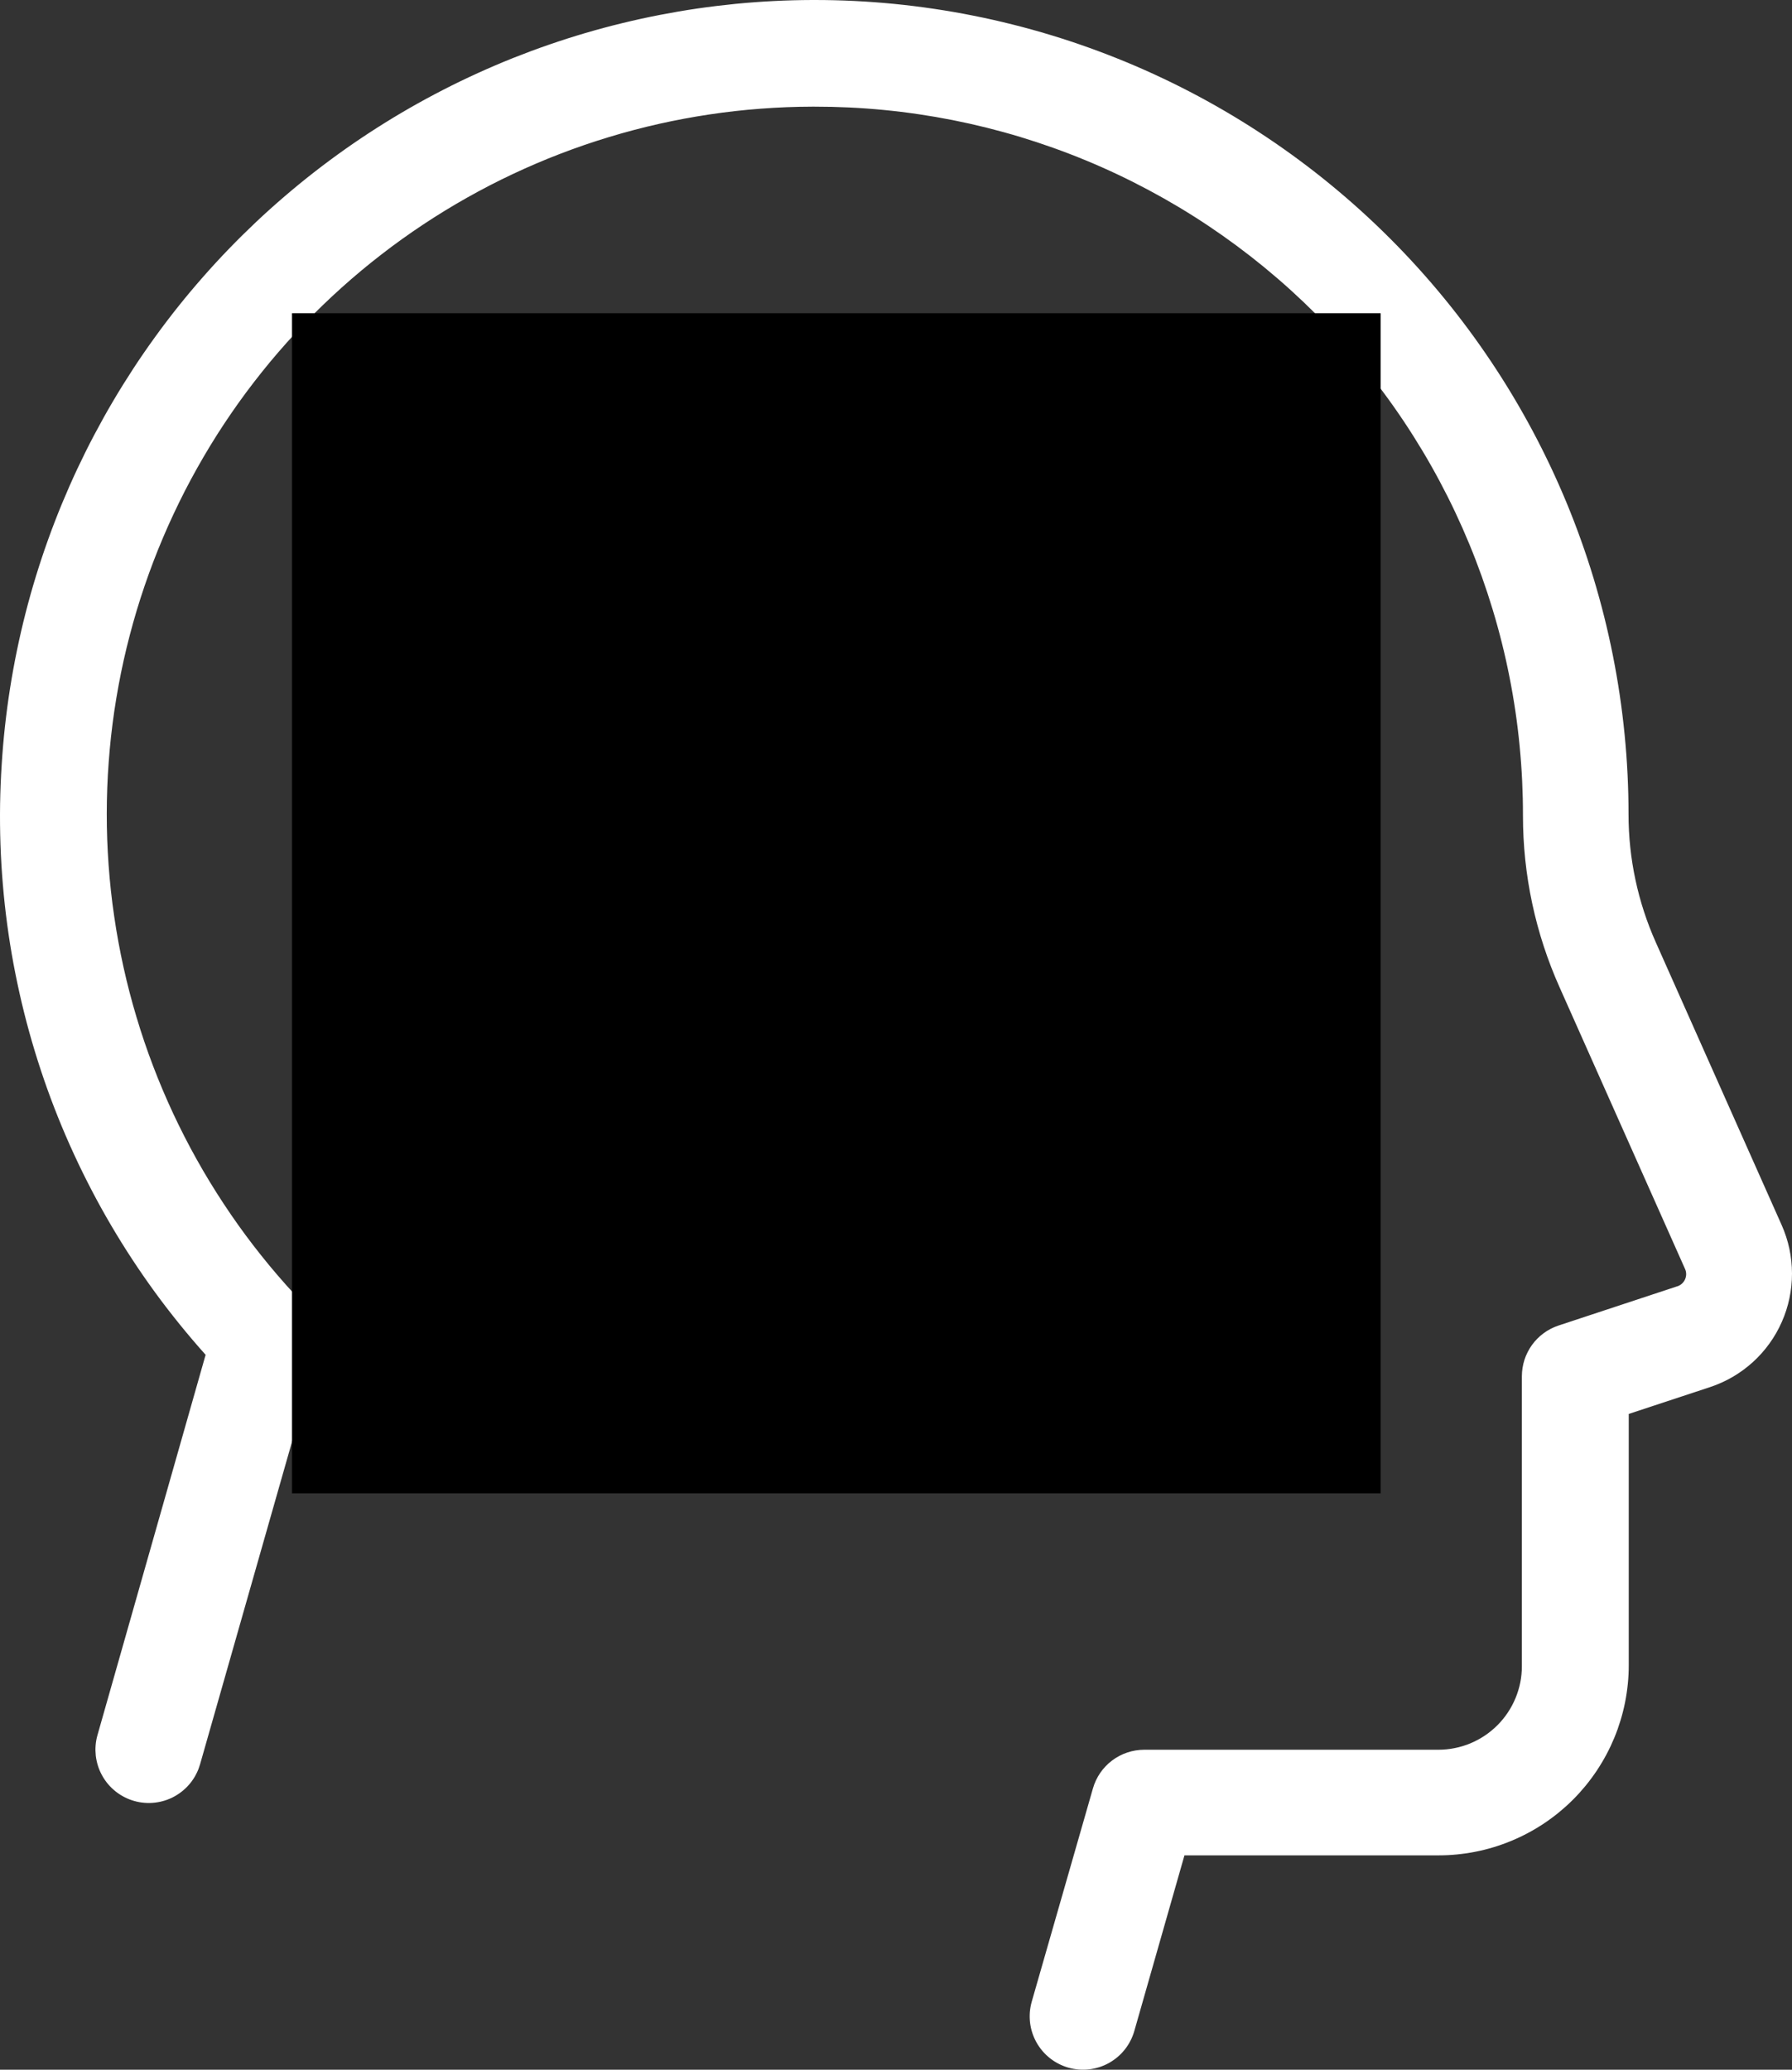 <?xml version="1.0" encoding="utf-8"?>
<svg viewBox="196.007 150.359 80.582 93.043" xmlns="http://www.w3.org/2000/svg">
  <rect x="196.007" y="150.359" width="80.582" height="93.043" fill="#333333" stroke="none"/>
  <defs>
    <clipPath id="clippath0" transform="">
      <path d="M 0 841.89 L 595.276 841.89 L 595.276 0 L 0 0 Z" style="fill: none; clip-rule: nonzero;"/>
    </clipPath>
    <clipPath id="clippath1" transform="" style="clip-path: url(#clippath0);">
      <rect x="279.376" y="536.656" width="48.954" height="53.051" style="clip-rule: nonzero;"/>
    </clipPath>
  </defs>
  <g style="clip-path: url(#clippath0);" transform="matrix(-1, 0, 0, -1, 537.468, 754.146)">
    <g transform="translate(341.384 569.431)">
      <path d="M 0 0 C -0.036 0.573 -0.085 1.146 -0.148 1.717 C -0.211 2.288 -0.287 2.857 -0.377 3.424 C -0.467 3.992 -0.569 4.557 -0.686 5.12 C -0.802 5.683 -0.931 6.242 -1.073 6.798 C -1.216 7.355 -1.371 7.908 -1.54 8.458 C -1.709 9.007 -1.89 9.552 -2.084 10.092 C -2.278 10.633 -2.485 11.169 -2.704 11.7 C -2.924 12.231 -3.155 12.756 -3.399 13.277 C -3.644 13.797 -3.899 14.311 -4.168 14.819 C -4.437 15.327 -4.716 15.829 -5.008 16.323 C -5.3 16.818 -5.604 17.306 -5.918 17.787 C -6.232 18.267 -6.559 18.74 -6.896 19.206 C -7.232 19.671 -7.58 20.128 -7.938 20.577 C -8.297 21.026 -8.666 21.466 -9.046 21.898 C -9.425 22.33 -9.813 22.752 -10.213 23.165 C -10.612 23.579 -11.021 23.982 -11.438 24.376 C -11.856 24.771 -12.284 25.154 -12.72 25.528 C -13.156 25.902 -13.601 26.266 -14.054 26.619 C -14.507 26.972 -14.969 27.314 -15.438 27.646 C -15.907 27.977 -16.384 28.297 -16.868 28.606 C -17.353 28.915 -17.844 29.213 -18.343 29.499 C -18.841 29.784 -19.346 30.059 -19.857 30.32 C -20.368 30.583 -20.886 30.833 -21.408 31.07 C -21.932 31.308 -22.46 31.534 -22.993 31.747 C -23.527 31.959 -24.065 32.16 -24.608 32.347 C -25.151 32.535 -25.698 32.71 -26.25 32.872 C -26.801 33.034 -27.355 33.183 -27.914 33.318 C -28.473 33.454 -29.033 33.577 -29.598 33.686 C -30.161 33.795 -30.728 33.892 -31.296 33.975 C -31.865 34.057 -32.435 34.126 -33.007 34.183 C -33.578 34.239 -34.151 34.281 -34.726 34.31 C -35.299 34.339 -35.873 34.354 -36.447 34.356 L -36.553 34.356 C -37.152 34.356 -37.751 34.342 -38.35 34.312 C -38.947 34.283 -39.545 34.238 -40.141 34.18 C -40.737 34.121 -41.331 34.047 -41.924 33.959 C -42.517 33.871 -43.106 33.769 -43.694 33.651 C -44.282 33.535 -44.866 33.403 -45.447 33.257 C -46.028 33.112 -46.605 32.952 -47.179 32.778 C -47.752 32.604 -48.32 32.416 -48.884 32.214 C -49.448 32.012 -50.007 31.796 -50.561 31.567 C -51.114 31.338 -51.662 31.095 -52.203 30.839 C -52.745 30.583 -53.279 30.313 -53.808 30.031 C -54.336 29.748 -54.857 29.453 -55.371 29.145 C -55.884 28.837 -56.39 28.516 -56.888 28.183 C -57.386 27.851 -57.876 27.505 -58.357 27.148 C -58.838 26.792 -59.311 26.423 -59.773 26.043 C -60.236 25.663 -60.69 25.271 -61.134 24.869 C -61.578 24.467 -62.011 24.054 -62.435 23.63 C -62.858 23.207 -63.271 22.773 -63.673 22.329 C -64.076 21.885 -64.467 21.431 -64.847 20.968 C -65.227 20.505 -65.595 20.033 -65.952 19.552 C -66.309 19.07 -66.653 18.581 -66.986 18.083 C -67.319 17.584 -67.64 17.079 -67.947 16.565 C -68.255 16.051 -68.55 15.53 -68.833 15.001 C -69.115 14.473 -69.384 13.938 -69.641 13.396 C -69.896 12.855 -70.139 12.308 -70.369 11.754 C -70.598 11.201 -70.813 10.642 -71.015 10.078 C -71.217 9.514 -71.405 8.945 -71.579 8.372 C -71.752 7.798 -71.912 7.221 -72.058 6.64 C -72.203 6.059 -72.334 5.475 -72.451 4.887 C -72.568 4.299 -72.67 3.709 -72.758 3.117 C -72.846 2.524 -72.919 1.93 -72.978 1.333 C -73.037 0.738 -73.081 0.14 -73.11 -0.458 C -73.14 -1.057 -73.154 -1.655 -73.154 -2.254 C -73.155 -3.246 -73.258 -4.227 -73.465 -5.196 C -73.672 -6.166 -73.978 -7.104 -74.382 -8.009 L -80.041 -20.718 C -80.193 -21.06 -80.309 -21.415 -80.387 -21.781 C -80.465 -22.148 -80.504 -22.519 -80.505 -22.893 C -80.505 -23.268 -80.467 -23.639 -80.39 -24.005 C -80.313 -24.372 -80.199 -24.727 -80.047 -25.07 C -79.896 -25.413 -79.711 -25.736 -79.492 -26.04 C -79.273 -26.344 -79.025 -26.622 -78.748 -26.875 C -78.47 -27.126 -78.17 -27.347 -77.847 -27.537 C -77.523 -27.726 -77.184 -27.879 -76.828 -27.998 L -73.164 -29.207 L -73.164 -40.496 C -73.164 -40.635 -73.161 -40.775 -73.154 -40.915 C -73.147 -41.055 -73.137 -41.194 -73.123 -41.333 C -73.109 -41.473 -73.092 -41.612 -73.071 -41.75 C -73.051 -41.889 -73.027 -42.026 -73 -42.164 C -72.973 -42.301 -72.942 -42.437 -72.908 -42.573 C -72.874 -42.708 -72.837 -42.843 -72.796 -42.978 C -72.755 -43.111 -72.711 -43.244 -72.665 -43.376 C -72.618 -43.508 -72.567 -43.638 -72.514 -43.768 C -72.46 -43.897 -72.403 -44.024 -72.344 -44.151 C -72.284 -44.278 -72.221 -44.403 -72.155 -44.526 C -72.089 -44.649 -72.021 -44.771 -71.948 -44.891 C -71.876 -45.011 -71.802 -45.129 -71.724 -45.246 C -71.646 -45.362 -71.566 -45.477 -71.482 -45.589 C -71.399 -45.702 -71.313 -45.812 -71.225 -45.92 C -71.136 -46.028 -71.044 -46.134 -70.951 -46.238 C -70.857 -46.342 -70.76 -46.443 -70.662 -46.542 C -70.563 -46.641 -70.461 -46.737 -70.358 -46.832 C -70.254 -46.925 -70.148 -47.017 -70.04 -47.106 C -69.932 -47.195 -69.822 -47.281 -69.709 -47.364 C -69.597 -47.448 -69.483 -47.528 -69.367 -47.606 C -69.25 -47.684 -69.132 -47.759 -69.012 -47.831 C -68.892 -47.903 -68.771 -47.972 -68.647 -48.038 C -68.524 -48.104 -68.399 -48.167 -68.272 -48.227 C -68.146 -48.287 -68.018 -48.344 -67.889 -48.397 C -67.76 -48.451 -67.629 -48.501 -67.498 -48.548 C -67.366 -48.596 -67.233 -48.64 -67.099 -48.681 C -66.965 -48.721 -66.831 -48.759 -66.695 -48.793 C -66.56 -48.827 -66.423 -48.858 -66.286 -48.885 C -66.148 -48.913 -66.011 -48.937 -65.872 -48.958 C -65.734 -48.978 -65.595 -48.995 -65.456 -49.009 C -65.316 -49.023 -65.177 -49.033 -65.038 -49.041 C -64.897 -49.047 -64.758 -49.051 -64.618 -49.051 L -53.185 -49.051 L -50.931 -56.945 C -50.909 -57.021 -50.884 -57.095 -50.855 -57.168 C -50.827 -57.241 -50.794 -57.313 -50.758 -57.382 C -50.723 -57.452 -50.683 -57.521 -50.641 -57.586 C -50.598 -57.652 -50.553 -57.716 -50.504 -57.778 C -50.455 -57.839 -50.403 -57.898 -50.349 -57.955 C -50.294 -58.011 -50.237 -58.065 -50.177 -58.116 C -50.117 -58.167 -50.055 -58.214 -49.99 -58.259 C -49.926 -58.304 -49.859 -58.346 -49.791 -58.384 C -49.722 -58.422 -49.652 -58.457 -49.58 -58.488 C -49.507 -58.519 -49.434 -58.547 -49.359 -58.571 C -49.285 -58.595 -49.209 -58.615 -49.132 -58.632 C -49.055 -58.649 -48.978 -58.662 -48.9 -58.67 C -48.822 -58.68 -48.744 -58.685 -48.665 -58.686 C -48.586 -58.688 -48.508 -58.685 -48.43 -58.679 C -48.352 -58.672 -48.273 -58.662 -48.196 -58.648 C -48.119 -58.634 -48.042 -58.616 -47.967 -58.595 C -47.892 -58.573 -47.817 -58.548 -47.744 -58.519 C -47.671 -58.49 -47.6 -58.458 -47.53 -58.422 C -47.46 -58.386 -47.392 -58.347 -47.326 -58.305 C -47.26 -58.262 -47.196 -58.216 -47.134 -58.168 C -47.073 -58.119 -47.014 -58.067 -46.957 -58.013 C -46.901 -57.958 -46.847 -57.901 -46.796 -57.841 C -46.745 -57.781 -46.698 -57.719 -46.653 -57.654 C -46.608 -57.59 -46.566 -57.523 -46.528 -57.455 C -46.49 -57.386 -46.456 -57.315 -46.424 -57.244 C -46.393 -57.171 -46.365 -57.098 -46.341 -57.023 C -46.317 -56.949 -46.296 -56.873 -46.28 -56.796 C -46.263 -56.719 -46.25 -56.642 -46.241 -56.564 C -46.232 -56.486 -46.227 -56.407 -46.226 -56.329 C -46.225 -56.25 -46.227 -56.172 -46.233 -56.094 C -46.24 -56.015 -46.25 -55.938 -46.264 -55.86 C -46.278 -55.783 -46.296 -55.707 -46.317 -55.631 L -49.07 -46.04 C -49.105 -45.916 -49.151 -45.795 -49.206 -45.678 C -49.261 -45.561 -49.326 -45.45 -49.398 -45.343 C -49.472 -45.237 -49.553 -45.137 -49.643 -45.043 C -49.731 -44.95 -49.828 -44.865 -49.931 -44.787 C -50.034 -44.709 -50.143 -44.64 -50.257 -44.58 C -50.372 -44.52 -50.49 -44.469 -50.612 -44.428 C -50.735 -44.387 -50.859 -44.356 -50.987 -44.335 C -51.115 -44.314 -51.243 -44.304 -51.372 -44.303 L -64.608 -44.303 C -64.731 -44.303 -64.854 -44.297 -64.976 -44.284 C -65.099 -44.272 -65.22 -44.254 -65.34 -44.229 C -65.461 -44.205 -65.58 -44.175 -65.698 -44.139 C -65.815 -44.104 -65.931 -44.062 -66.044 -44.015 C -66.158 -43.967 -66.269 -43.915 -66.377 -43.856 C -66.485 -43.798 -66.59 -43.735 -66.692 -43.667 C -66.795 -43.598 -66.893 -43.524 -66.988 -43.446 C -67.083 -43.368 -67.174 -43.286 -67.261 -43.199 C -67.348 -43.112 -67.43 -43.021 -67.508 -42.925 C -67.586 -42.831 -67.659 -42.732 -67.727 -42.629 C -67.795 -42.527 -67.858 -42.422 -67.916 -42.313 C -67.974 -42.205 -68.026 -42.094 -68.073 -41.98 C -68.12 -41.867 -68.162 -41.751 -68.197 -41.633 C -68.233 -41.516 -68.263 -41.396 -68.287 -41.276 C -68.311 -41.155 -68.329 -41.034 -68.34 -40.912 C -68.353 -40.789 -68.358 -40.667 -68.358 -40.543 L -68.358 -27.509 C -68.359 -27.384 -68.369 -27.259 -68.388 -27.136 C -68.408 -27.013 -68.437 -26.891 -68.475 -26.772 C -68.514 -26.653 -68.561 -26.538 -68.618 -26.427 C -68.674 -26.315 -68.739 -26.209 -68.812 -26.107 C -68.885 -26.006 -68.966 -25.911 -69.054 -25.822 C -69.142 -25.733 -69.236 -25.652 -69.337 -25.578 C -69.438 -25.504 -69.543 -25.438 -69.654 -25.381 C -69.765 -25.323 -69.88 -25.275 -69.999 -25.235 L -75.313 -23.48 C -75.393 -23.46 -75.464 -23.424 -75.529 -23.373 C -75.593 -23.321 -75.645 -23.258 -75.682 -23.185 C -75.72 -23.112 -75.74 -23.034 -75.745 -22.952 C -75.749 -22.869 -75.736 -22.79 -75.706 -22.713 L -70.056 -10.033 C -69.512 -8.817 -69.1 -7.558 -68.822 -6.255 C -68.544 -4.952 -68.406 -3.634 -68.407 -2.302 C -68.408 -1.258 -68.358 -0.217 -68.257 0.822 C -68.157 1.862 -68.005 2.893 -67.802 3.917 C -67.6 4.941 -67.348 5.953 -67.045 6.953 C -66.743 7.952 -66.393 8.934 -65.994 9.899 C -65.595 10.864 -65.15 11.807 -64.658 12.728 C -64.167 13.648 -63.631 14.543 -63.051 15.412 C -62.472 16.28 -61.851 17.117 -61.188 17.924 C -60.526 18.731 -59.826 19.504 -59.088 20.243 C -58.35 20.981 -57.577 21.681 -56.77 22.343 C -55.963 23.005 -55.125 23.626 -54.257 24.206 C -53.389 24.786 -52.494 25.321 -51.573 25.812 C -50.652 26.304 -49.709 26.75 -48.745 27.148 C -47.78 27.547 -46.797 27.897 -45.798 28.2 C -44.799 28.502 -43.787 28.754 -42.763 28.957 C -41.739 29.159 -40.707 29.311 -39.668 29.412 C -38.629 29.513 -37.588 29.562 -36.544 29.561 L -36.447 29.561 C -36.062 29.56 -35.675 29.552 -35.288 29.537 C -34.902 29.521 -34.517 29.5 -34.131 29.47 C -33.746 29.441 -33.361 29.405 -32.977 29.362 C -32.593 29.319 -32.21 29.269 -31.827 29.211 C -31.445 29.154 -31.063 29.09 -30.684 29.019 C -30.304 28.948 -29.926 28.87 -29.549 28.786 C -29.171 28.701 -28.796 28.609 -28.422 28.51 C -28.049 28.412 -27.677 28.307 -27.307 28.194 C -26.937 28.083 -26.569 27.963 -26.203 27.838 C -25.838 27.712 -25.475 27.581 -25.114 27.442 C -24.753 27.303 -24.395 27.158 -24.039 27.006 C -23.684 26.854 -23.331 26.696 -22.981 26.531 C -22.632 26.367 -22.285 26.196 -21.942 26.019 C -21.599 25.841 -21.259 25.658 -20.922 25.468 C -20.585 25.278 -20.252 25.083 -19.922 24.881 C -19.593 24.679 -19.267 24.471 -18.944 24.257 C -18.622 24.044 -18.305 23.824 -17.99 23.599 C -17.676 23.374 -17.366 23.143 -17.061 22.906 C -16.755 22.669 -16.454 22.428 -16.157 22.18 C -15.86 21.932 -15.568 21.679 -15.28 21.421 C -14.993 21.163 -14.71 20.899 -14.432 20.631 C -14.154 20.362 -13.881 20.089 -13.613 19.811 C -13.345 19.532 -13.082 19.249 -12.824 18.96 C -12.566 18.672 -12.314 18.38 -12.067 18.083 C -11.82 17.785 -11.579 17.483 -11.343 17.178 C -11.106 16.872 -10.876 16.561 -10.651 16.247 C -10.427 15.932 -10.208 15.614 -9.995 15.292 C -9.781 14.969 -9.574 14.643 -9.373 14.313 C -9.172 13.982 -8.977 13.649 -8.788 13.312 C -8.599 12.975 -8.416 12.634 -8.239 12.291 C -8.063 11.947 -7.893 11.6 -7.729 11.25 C -7.564 10.9 -7.407 10.547 -7.256 10.191 C -7.104 9.835 -6.96 9.477 -6.822 9.116 C -6.684 8.755 -6.553 8.392 -6.428 8.026 C -6.303 7.66 -6.185 7.292 -6.073 6.922 C -5.962 6.552 -5.857 6.18 -5.76 5.806 C -5.662 5.432 -5.57 5.056 -5.486 4.679 C -5.402 4.302 -5.325 3.923 -5.255 3.543 C -5.185 3.163 -5.121 2.782 -5.064 2.399 C -5.009 2.017 -4.959 1.634 -4.916 1.25 C -4.874 0.865 -4.839 0.48 -4.811 0.095 C -4.781 -0.291 -4.761 -0.676 -4.746 -1.062 C -4.731 -1.449 -4.725 -1.835 -4.724 -2.222 C -4.724 -2.608 -4.73 -2.995 -4.744 -3.381 C -4.758 -3.767 -4.779 -4.153 -4.807 -4.539 C -4.835 -4.924 -4.869 -5.309 -4.911 -5.693 C -4.953 -6.078 -5.002 -6.461 -5.059 -6.843 C -5.114 -7.226 -5.177 -7.607 -5.247 -7.987 C -5.316 -8.367 -5.394 -8.746 -5.477 -9.124 C -5.561 -9.501 -5.65 -9.876 -5.748 -10.25 C -5.846 -10.625 -5.949 -10.997 -6.061 -11.367 C -6.171 -11.737 -6.289 -12.105 -6.413 -12.472 C -6.537 -12.837 -6.668 -13.201 -6.806 -13.563 C -6.943 -13.924 -7.088 -14.282 -7.238 -14.638 C -7.389 -14.994 -7.546 -15.347 -7.709 -15.698 C -7.873 -16.048 -8.043 -16.395 -8.219 -16.739 C -8.395 -17.083 -8.577 -17.424 -8.766 -17.761 C -8.954 -18.099 -9.149 -18.433 -9.35 -18.763 C -9.551 -19.093 -9.757 -19.419 -9.97 -19.742 C -10.183 -20.065 -10.401 -20.384 -10.625 -20.699 C -10.85 -21.014 -11.079 -21.324 -11.314 -21.63 C -11.551 -21.937 -11.792 -22.239 -12.038 -22.537 C -12.285 -22.834 -12.537 -23.127 -12.794 -23.416 C -13.052 -23.704 -13.313 -23.988 -13.581 -24.267 C -13.727 -24.418 -13.85 -24.585 -13.951 -24.77 C -14.053 -24.953 -14.129 -25.147 -14.179 -25.351 C -14.229 -25.554 -14.253 -25.761 -14.249 -25.971 C -14.245 -26.18 -14.215 -26.386 -14.157 -26.588 L -8.92 -44.956 C -8.898 -45.031 -8.873 -45.105 -8.845 -45.179 C -8.815 -45.251 -8.783 -45.323 -8.747 -45.393 C -8.712 -45.463 -8.673 -45.531 -8.63 -45.597 C -8.587 -45.663 -8.542 -45.727 -8.493 -45.789 C -8.444 -45.85 -8.393 -45.909 -8.338 -45.965 C -8.283 -46.022 -8.226 -46.076 -8.166 -46.126 C -8.106 -46.177 -8.044 -46.225 -7.979 -46.27 C -7.915 -46.314 -7.849 -46.356 -7.779 -46.395 C -7.711 -46.433 -7.641 -46.467 -7.568 -46.499 C -7.497 -46.53 -7.423 -46.558 -7.349 -46.582 C -7.273 -46.605 -7.198 -46.626 -7.121 -46.643 C -7.044 -46.659 -6.967 -46.672 -6.889 -46.681 C -6.811 -46.69 -6.732 -46.695 -6.654 -46.697 C -6.575 -46.698 -6.497 -46.696 -6.419 -46.689 C -6.341 -46.683 -6.263 -46.673 -6.186 -46.659 C -6.108 -46.645 -6.031 -46.627 -5.956 -46.605 C -5.881 -46.584 -5.807 -46.559 -5.733 -46.53 C -5.66 -46.501 -5.589 -46.469 -5.519 -46.433 C -5.449 -46.397 -5.381 -46.358 -5.314 -46.315 C -5.249 -46.273 -5.185 -46.227 -5.123 -46.178 C -5.062 -46.129 -5.003 -46.078 -4.946 -46.023 C -4.89 -45.969 -4.836 -45.912 -4.785 -45.852 C -4.734 -45.792 -4.687 -45.729 -4.642 -45.665 C -4.597 -45.601 -4.556 -45.534 -4.518 -45.465 C -4.479 -45.396 -4.444 -45.326 -4.413 -45.254 C -4.382 -45.182 -4.354 -45.109 -4.33 -45.034 C -4.306 -44.959 -4.286 -44.883 -4.27 -44.807 C -4.253 -44.73 -4.239 -44.652 -4.23 -44.574 C -4.222 -44.496 -4.217 -44.418 -4.215 -44.339 C -4.214 -44.261 -4.216 -44.183 -4.223 -44.104 C -4.229 -44.026 -4.239 -43.948 -4.253 -43.871 C -4.268 -43.793 -4.285 -43.717 -4.307 -43.642 L -9.169 -26.549 C -8.769 -26.102 -8.379 -25.645 -8.001 -25.177 C -7.622 -24.71 -7.256 -24.234 -6.901 -23.749 C -6.547 -23.263 -6.205 -22.77 -5.875 -22.267 C -5.545 -21.765 -5.228 -21.254 -4.923 -20.736 C -4.618 -20.218 -4.327 -19.693 -4.049 -19.16 C -3.771 -18.627 -3.505 -18.088 -3.254 -17.542 C -3.002 -16.997 -2.764 -16.445 -2.54 -15.888 C -2.315 -15.33 -2.105 -14.767 -1.909 -14.199 C -1.713 -13.631 -1.531 -13.058 -1.363 -12.481 C -1.195 -11.904 -1.042 -11.323 -0.903 -10.738 C -0.765 -10.153 -0.641 -9.565 -0.53 -8.975 C -0.421 -8.384 -0.326 -7.791 -0.246 -7.195 C -0.166 -6.599 -0.101 -6.002 -0.051 -5.403 C 0 -4.804 0.035 -4.204 0.056 -3.604 C 0.076 -3.003 0.082 -2.402 0.073 -1.801 C 0.063 -1.2 0.039 -0.6 0 0" style="fill-opacity: 1; fill: rgb(255, 255, 255);"/>
    </g>
  </g>
  <g style="clip-path: url(#clippath1);" transform="matrix(-1, 0, 0, -1, 537.468, 754.146)">
    <g transform="translate(303.853 554.966)">
      <path d="M 0 0 C 0.078 0 0.156 0.004 0.234 0.012 C 0.312 0.02 0.391 0.031 0.468 0.046 C 0.545 0.062 0.621 0.081 0.696 0.104 C 0.771 0.126 0.845 0.153 0.917 0.183 C 0.99 0.213 1.061 0.246 1.13 0.283 C 1.199 0.32 1.267 0.361 1.332 0.404 C 1.397 0.448 1.46 0.495 1.521 0.544 C 1.582 0.594 1.64 0.647 1.695 0.703 C 1.751 0.758 1.804 0.816 1.854 0.877 C 1.903 0.937 1.95 1 1.993 1.066 C 2.037 1.131 2.077 1.198 2.114 1.268 C 2.151 1.337 2.186 1.408 2.215 1.48 C 2.245 1.553 2.271 1.627 2.294 1.702 C 2.317 1.777 2.336 1.853 2.352 1.93 C 2.367 2.007 2.379 2.085 2.386 2.163 C 2.394 2.241 2.397 2.319 2.397 2.398 L 2.397 18.953 C 2.626 19.024 2.851 19.105 3.071 19.196 C 3.293 19.287 3.51 19.388 3.722 19.498 C 3.934 19.608 4.141 19.727 4.342 19.856 C 4.544 19.984 4.739 20.122 4.929 20.268 C 5.118 20.414 5.301 20.567 5.476 20.729 C 5.651 20.892 5.82 21.062 5.98 21.238 C 6.142 21.416 6.294 21.6 6.437 21.79 C 6.582 21.98 6.718 22.177 6.845 22.38 C 6.972 22.583 7.089 22.791 7.197 23.003 C 7.306 23.217 7.404 23.434 7.493 23.656 C 7.583 23.878 7.662 24.103 7.73 24.332 C 7.8 24.561 7.858 24.792 7.907 25.026 C 7.955 25.261 7.993 25.497 8.021 25.734 C 8.049 25.971 8.065 26.209 8.072 26.449 C 8.078 26.687 8.074 26.926 8.06 27.165 C 8.045 27.403 8.02 27.641 7.983 27.877 C 7.947 28.114 7.901 28.348 7.845 28.58 C 7.788 28.812 7.721 29.042 7.644 29.268 C 7.566 29.495 7.479 29.717 7.383 29.936 C 7.286 30.154 7.18 30.368 7.063 30.577 C 6.948 30.786 6.823 30.99 6.689 31.188 C 6.555 31.386 6.413 31.578 6.262 31.763 C 6.11 31.949 5.952 32.127 5.785 32.298 C 5.618 32.47 5.444 32.633 5.263 32.789 C 5.082 32.945 4.894 33.092 4.699 33.231 C 4.505 33.371 4.305 33.501 4.099 33.623 C 3.893 33.744 3.682 33.856 3.466 33.958 C 3.25 34.061 3.03 34.154 2.806 34.237 C 2.582 34.32 2.354 34.393 2.124 34.456 C 1.894 34.519 1.66 34.572 1.425 34.614 C 1.189 34.656 0.953 34.688 0.715 34.709 C 0.477 34.73 0.238 34.741 -0.001 34.741 C -0.24 34.741 -0.479 34.73 -0.717 34.708 C -0.955 34.688 -1.191 34.656 -1.427 34.613 C -1.662 34.571 -1.896 34.519 -2.126 34.456 C -2.356 34.393 -2.584 34.32 -2.808 34.236 C -3.032 34.153 -3.252 34.061 -3.468 33.958 C -3.684 33.855 -3.895 33.743 -4.101 33.622 C -4.307 33.5 -4.507 33.37 -4.701 33.231 C -4.896 33.092 -5.083 32.944 -5.265 32.788 C -5.446 32.632 -5.62 32.469 -5.787 32.297 C -5.953 32.126 -6.112 31.948 -6.263 31.762 C -6.414 31.577 -6.556 31.385 -6.69 31.187 C -6.824 30.989 -6.949 30.786 -7.065 30.577 C -7.181 30.367 -7.287 30.153 -7.384 29.935 C -7.48 29.716 -7.567 29.494 -7.645 29.268 C -7.721 29.041 -7.788 28.812 -7.845 28.58 C -7.902 28.348 -7.948 28.113 -7.984 27.877 C -8.02 27.641 -8.045 27.403 -8.06 27.165 C -8.075 26.926 -8.079 26.687 -8.072 26.448 C -8.066 26.209 -8.049 25.971 -8.021 25.733 C -7.994 25.496 -7.956 25.26 -7.907 25.026 C -7.859 24.792 -7.8 24.561 -7.731 24.332 C -7.662 24.103 -7.583 23.877 -7.494 23.656 C -7.405 23.434 -7.306 23.216 -7.198 23.003 C -7.089 22.79 -6.972 22.583 -6.845 22.38 C -6.718 22.177 -6.583 21.98 -6.438 21.79 C -6.294 21.599 -6.142 21.416 -5.981 21.238 C -5.82 21.062 -5.652 20.892 -5.477 20.729 C -5.301 20.567 -5.118 20.414 -4.929 20.268 C -4.739 20.122 -4.544 19.984 -4.343 19.856 C -4.141 19.727 -3.934 19.608 -3.722 19.498 C -3.51 19.388 -3.293 19.287 -3.072 19.196 C -2.851 19.105 -2.626 19.024 -2.398 18.953 L -2.398 2.398 C -2.398 2.319 -2.395 2.241 -2.387 2.163 C -2.379 2.085 -2.367 2.007 -2.352 1.93 C -2.337 1.853 -2.317 1.777 -2.295 1.702 C -2.272 1.627 -2.246 1.553 -2.216 1.48 C -2.186 1.408 -2.152 1.337 -2.115 1.268 C -2.078 1.198 -2.038 1.131 -1.994 1.066 C -1.95 1 -1.903 0.937 -1.854 0.877 C -1.804 0.816 -1.751 0.758 -1.695 0.703 C -1.641 0.647 -1.582 0.594 -1.521 0.544 C -1.461 0.495 -1.397 0.448 -1.332 0.404 C -1.268 0.361 -1.2 0.32 -1.131 0.283 C -1.062 0.246 -0.99 0.213 -0.918 0.183 C -0.846 0.153 -0.771 0.126 -0.696 0.104 C -0.621 0.081 -0.545 0.062 -0.468 0.046 C -0.391 0.031 -0.313 0.02 -0.235 0.012 C -0.157 0.004 -0.079 0 0 0 M -2.321 28.976 C -2.169 29.129 -2.004 29.265 -1.824 29.385 C -1.646 29.505 -1.456 29.606 -1.257 29.688 C -1.058 29.771 -0.853 29.833 -0.641 29.874 C -0.43 29.916 -0.216 29.936 0 29.936 C 0.107 29.935 0.215 29.93 0.321 29.919 C 0.429 29.909 0.534 29.893 0.64 29.872 C 0.745 29.852 0.85 29.825 0.952 29.794 C 1.055 29.763 1.156 29.727 1.255 29.686 C 1.354 29.645 1.451 29.599 1.546 29.548 C 1.641 29.498 1.732 29.442 1.822 29.382 C 1.911 29.323 1.998 29.259 2.081 29.191 C 2.164 29.123 2.243 29.05 2.319 28.975 C 2.396 28.898 2.468 28.819 2.535 28.736 C 2.604 28.653 2.668 28.567 2.728 28.478 C 2.787 28.388 2.842 28.296 2.893 28.201 C 2.943 28.106 2.989 28.01 3.03 27.91 C 3.071 27.811 3.107 27.71 3.139 27.607 C 3.17 27.504 3.196 27.4 3.217 27.295 C 3.238 27.189 3.254 27.083 3.265 26.977 C 3.274 26.87 3.28 26.762 3.28 26.655 C 3.28 26.547 3.274 26.44 3.265 26.333 C 3.254 26.227 3.238 26.121 3.217 26.015 C 3.196 25.91 3.17 25.806 3.139 25.703 C 3.107 25.6 3.071 25.499 3.03 25.4 C 2.989 25.3 2.943 25.204 2.893 25.109 C 2.842 25.014 2.787 24.922 2.728 24.833 C 2.668 24.743 2.604 24.657 2.535 24.574 C 2.468 24.491 2.396 24.412 2.319 24.335 C 2.243 24.26 2.164 24.187 2.081 24.119 C 1.998 24.051 1.911 23.987 1.822 23.928 C 1.732 23.868 1.641 23.812 1.546 23.762 C 1.451 23.711 1.354 23.666 1.255 23.625 C 1.156 23.583 1.055 23.547 0.952 23.516 C 0.85 23.485 0.745 23.458 0.64 23.438 C 0.534 23.417 0.429 23.401 0.321 23.391 C 0.215 23.38 0.107 23.375 0 23.375 C -0.161 23.375 -0.321 23.387 -0.48 23.411 C -0.64 23.435 -0.796 23.47 -0.95 23.517 C -1.104 23.564 -1.254 23.622 -1.399 23.691 C -1.545 23.76 -1.685 23.839 -1.818 23.929 C -1.952 24.018 -2.078 24.117 -2.197 24.225 C -2.316 24.333 -2.428 24.449 -2.529 24.574 C -2.632 24.698 -2.724 24.83 -2.807 24.967 C -2.89 25.105 -2.962 25.249 -3.023 25.397 C -3.085 25.546 -3.136 25.698 -3.175 25.854 C -3.214 26.011 -3.242 26.168 -3.258 26.329 C -3.274 26.489 -3.278 26.649 -3.271 26.81 C -3.263 26.971 -3.243 27.13 -3.213 27.288 C -3.182 27.446 -3.139 27.601 -3.085 27.752 C -3.031 27.904 -2.967 28.051 -2.891 28.193 C -2.815 28.335 -2.73 28.471 -2.635 28.601 C -2.539 28.73 -2.435 28.853 -2.321 28.967 Z M -5.688 -18.31 C -5.609 -18.31 -5.531 -18.306 -5.453 -18.298 C -5.375 -18.291 -5.297 -18.279 -5.22 -18.264 C -5.144 -18.249 -5.067 -18.229 -4.992 -18.207 C -4.917 -18.184 -4.843 -18.158 -4.771 -18.127 C -4.698 -18.098 -4.627 -18.064 -4.558 -18.027 C -4.488 -17.99 -4.421 -17.95 -4.355 -17.906 C -4.29 -17.862 -4.228 -17.815 -4.167 -17.766 C -4.106 -17.716 -4.048 -17.663 -3.992 -17.608 C -3.937 -17.552 -3.884 -17.494 -3.834 -17.434 C -3.784 -17.373 -3.738 -17.31 -3.694 -17.244 C -3.65 -17.179 -3.61 -17.112 -3.573 -17.042 C -3.536 -16.973 -3.503 -16.902 -3.473 -16.83 C -3.442 -16.757 -3.416 -16.684 -3.394 -16.608 C -3.37 -16.533 -3.352 -16.457 -3.336 -16.38 C -3.321 -16.303 -3.31 -16.226 -3.302 -16.147 C -3.294 -16.069 -3.29 -15.991 -3.29 -15.912 L -3.29 -5.371 C -3.288 -5.157 -3.314 -4.946 -3.369 -4.739 C -3.423 -4.532 -3.504 -4.335 -3.611 -4.15 C -3.719 -3.964 -3.848 -3.796 -4 -3.645 C -4.152 -3.495 -4.321 -3.366 -4.508 -3.261 L -14.004 2.091 L -14.004 5.535 C -13.775 5.605 -13.551 5.687 -13.33 5.777 C -13.109 5.868 -12.892 5.969 -12.68 6.079 C -12.468 6.189 -12.261 6.309 -12.06 6.437 C -11.858 6.566 -11.663 6.703 -11.473 6.849 C -11.284 6.995 -11.101 7.149 -10.925 7.311 C -10.75 7.473 -10.582 7.643 -10.421 7.82 C -10.26 7.997 -10.108 8.181 -9.963 8.372 C -9.819 8.562 -9.684 8.759 -9.557 8.961 C -9.43 9.164 -9.313 9.372 -9.204 9.585 C -9.096 9.798 -8.997 10.016 -8.908 10.237 C -8.819 10.459 -8.74 10.685 -8.671 10.914 C -8.602 11.143 -8.543 11.374 -8.495 11.608 C -8.446 11.842 -8.408 12.078 -8.38 12.315 C -8.353 12.553 -8.336 12.791 -8.33 13.03 C -8.323 13.269 -8.327 13.508 -8.342 13.746 C -8.357 13.985 -8.382 14.223 -8.418 14.459 C -8.454 14.695 -8.5 14.93 -8.557 15.162 C -8.614 15.394 -8.681 15.624 -8.758 15.85 C -8.835 16.076 -8.922 16.298 -9.019 16.517 C -9.116 16.736 -9.222 16.95 -9.338 17.159 C -9.454 17.368 -9.579 17.571 -9.712 17.77 C -9.846 17.968 -9.989 18.159 -10.14 18.345 C -10.291 18.53 -10.45 18.708 -10.616 18.88 C -10.783 19.051 -10.957 19.215 -11.139 19.371 C -11.32 19.526 -11.508 19.674 -11.702 19.813 C -11.896 19.952 -12.097 20.083 -12.303 20.204 C -12.509 20.325 -12.72 20.437 -12.936 20.54 C -13.151 20.643 -13.372 20.735 -13.596 20.818 C -13.82 20.902 -14.047 20.975 -14.278 21.038 C -14.508 21.101 -14.741 21.153 -14.977 21.195 C -15.212 21.237 -15.449 21.269 -15.687 21.291 C -15.925 21.312 -16.164 21.322 -16.403 21.322 C -16.642 21.322 -16.88 21.312 -17.118 21.29 C -17.356 21.269 -17.593 21.237 -17.829 21.195 C -18.064 21.153 -18.297 21.1 -18.527 21.037 C -18.758 20.974 -18.985 20.901 -19.209 20.818 C -19.434 20.735 -19.654 20.642 -19.87 20.539 C -20.085 20.437 -20.296 20.325 -20.502 20.203 C -20.708 20.082 -20.908 19.952 -21.103 19.812 C -21.297 19.673 -21.485 19.525 -21.666 19.37 C -21.847 19.214 -22.021 19.05 -22.188 18.879 C -22.355 18.708 -22.514 18.529 -22.665 18.344 C -22.815 18.159 -22.958 17.967 -23.092 17.769 C -23.226 17.571 -23.351 17.367 -23.466 17.158 C -23.582 16.949 -23.688 16.735 -23.785 16.516 C -23.882 16.298 -23.969 16.075 -24.046 15.849 C -24.123 15.623 -24.19 15.394 -24.247 15.161 C -24.303 14.929 -24.35 14.695 -24.385 14.458 C -24.421 14.222 -24.447 13.984 -24.461 13.746 C -24.476 13.507 -24.48 13.269 -24.474 13.029 C -24.468 12.791 -24.451 12.552 -24.423 12.315 C -24.396 12.078 -24.357 11.842 -24.309 11.607 C -24.26 11.374 -24.202 11.142 -24.133 10.913 C -24.063 10.684 -23.984 10.459 -23.896 10.237 C -23.806 10.015 -23.708 9.798 -23.599 9.584 C -23.491 9.372 -23.373 9.164 -23.247 8.961 C -23.12 8.758 -22.984 8.562 -22.84 8.371 C -22.695 8.181 -22.543 7.997 -22.382 7.82 C -22.222 7.643 -22.054 7.473 -21.878 7.311 C -21.702 7.149 -21.52 6.995 -21.331 6.849 C -21.141 6.703 -20.945 6.566 -20.744 6.437 C -20.542 6.309 -20.335 6.189 -20.124 6.079 C -19.911 5.969 -19.695 5.868 -19.474 5.777 C -19.252 5.687 -19.028 5.605 -18.8 5.535 L -18.8 0.739 C -18.8 0.526 -18.772 0.317 -18.717 0.112 C -18.662 -0.093 -18.581 -0.288 -18.474 -0.472 C -18.367 -0.655 -18.237 -0.822 -18.086 -0.971 C -17.935 -1.121 -17.767 -1.248 -17.582 -1.352 L -8.086 -6.704 L -8.086 -15.922 C -8.085 -16 -8.082 -16.078 -8.073 -16.156 C -8.065 -16.234 -8.054 -16.312 -8.038 -16.388 C -8.022 -16.465 -8.003 -16.541 -7.98 -16.616 C -7.958 -16.69 -7.931 -16.764 -7.9 -16.836 C -7.871 -16.909 -7.837 -16.979 -7.8 -17.048 C -7.763 -17.117 -7.722 -17.184 -7.678 -17.25 C -7.635 -17.314 -7.588 -17.377 -7.538 -17.437 C -7.488 -17.498 -7.436 -17.556 -7.38 -17.611 C -7.325 -17.667 -7.267 -17.719 -7.206 -17.769 C -7.146 -17.818 -7.083 -17.864 -7.017 -17.908 C -6.952 -17.951 -6.885 -17.992 -6.816 -18.028 C -6.747 -18.065 -6.676 -18.099 -6.604 -18.128 C -6.531 -18.158 -6.458 -18.185 -6.382 -18.208 C -6.308 -18.23 -6.231 -18.249 -6.155 -18.264 C -6.078 -18.279 -6 -18.291 -5.922 -18.298 C -5.844 -18.306 -5.766 -18.31 -5.688 -18.31 M -18.732 15.567 C -18.58 15.72 -18.415 15.856 -18.235 15.976 C -18.056 16.096 -17.867 16.197 -17.668 16.279 C -17.469 16.361 -17.263 16.423 -17.052 16.465 C -16.84 16.507 -16.627 16.527 -16.411 16.526 C -16.304 16.526 -16.197 16.521 -16.09 16.511 C -15.983 16.5 -15.877 16.484 -15.771 16.463 C -15.666 16.442 -15.562 16.417 -15.459 16.385 C -15.356 16.354 -15.255 16.318 -15.156 16.277 C -15.057 16.235 -14.96 16.189 -14.865 16.139 C -14.77 16.088 -14.678 16.033 -14.589 15.974 C -14.5 15.914 -14.414 15.85 -14.33 15.782 C -14.247 15.714 -14.168 15.642 -14.092 15.565 C -14.016 15.49 -13.944 15.41 -13.875 15.327 C -13.808 15.244 -13.744 15.158 -13.684 15.068 C -13.624 14.979 -13.569 14.887 -13.519 14.792 C -13.468 14.698 -13.422 14.601 -13.381 14.501 C -13.34 14.402 -13.303 14.301 -13.272 14.198 C -13.241 14.096 -13.215 13.991 -13.194 13.886 C -13.173 13.781 -13.157 13.674 -13.147 13.567 C -13.136 13.46 -13.131 13.354 -13.131 13.246 C -13.131 13.139 -13.136 13.031 -13.147 12.924 C -13.157 12.817 -13.173 12.711 -13.194 12.606 C -13.215 12.501 -13.241 12.396 -13.272 12.294 C -13.303 12.191 -13.34 12.09 -13.381 11.991 C -13.422 11.892 -13.468 11.794 -13.519 11.7 C -13.569 11.605 -13.624 11.513 -13.684 11.424 C -13.744 11.334 -13.808 11.248 -13.875 11.165 C -13.944 11.082 -14.016 11.002 -14.092 10.927 C -14.168 10.851 -14.247 10.778 -14.33 10.71 C -14.414 10.642 -14.5 10.578 -14.589 10.519 C -14.678 10.459 -14.77 10.404 -14.865 10.353 C -14.96 10.302 -15.057 10.257 -15.156 10.215 C -15.255 10.174 -15.356 10.138 -15.459 10.107 C -15.562 10.076 -15.666 10.05 -15.771 10.029 C -15.877 10.008 -15.983 9.992 -16.09 9.981 C -16.197 9.971 -16.304 9.966 -16.411 9.966 C -16.572 9.966 -16.732 9.978 -16.892 10.002 C -17.051 10.026 -17.207 10.061 -17.361 10.108 C -17.515 10.155 -17.665 10.213 -17.81 10.282 C -17.956 10.351 -18.095 10.43 -18.229 10.52 C -18.363 10.609 -18.489 10.708 -18.608 10.816 C -18.728 10.924 -18.838 11.041 -18.94 11.165 C -19.042 11.289 -19.135 11.42 -19.218 11.559 C -19.301 11.696 -19.373 11.84 -19.435 11.988 C -19.497 12.137 -19.547 12.29 -19.586 12.445 C -19.625 12.602 -19.653 12.76 -19.669 12.92 C -19.685 13.08 -19.689 13.241 -19.682 13.401 C -19.674 13.562 -19.655 13.721 -19.624 13.879 C -19.593 14.037 -19.55 14.192 -19.496 14.344 C -19.442 14.495 -19.378 14.642 -19.302 14.784 C -19.227 14.927 -19.141 15.063 -19.046 15.192 C -18.95 15.322 -18.846 15.443 -18.732 15.558 Z M 5.687 -18.31 C 5.766 -18.31 5.845 -18.306 5.923 -18.298 C 6.001 -18.291 6.078 -18.279 6.155 -18.264 C 6.232 -18.249 6.309 -18.229 6.384 -18.207 C 6.459 -18.184 6.532 -18.158 6.605 -18.127 C 6.678 -18.098 6.749 -18.064 6.818 -18.027 C 6.887 -17.99 6.954 -17.95 7.02 -17.906 C 7.085 -17.862 7.148 -17.815 7.209 -17.766 C 7.27 -17.716 7.327 -17.663 7.383 -17.608 C 7.438 -17.552 7.491 -17.494 7.541 -17.434 C 7.591 -17.373 7.638 -17.31 7.682 -17.244 C 7.725 -17.179 7.766 -17.112 7.803 -17.042 C 7.839 -16.973 7.873 -16.902 7.903 -16.83 C 7.933 -16.757 7.959 -16.684 7.982 -16.608 C 8.005 -16.533 8.024 -16.457 8.039 -16.38 C 8.055 -16.303 8.066 -16.226 8.074 -16.147 C 8.082 -16.069 8.085 -15.991 8.085 -15.912 L 8.085 -6.743 L 17.581 -1.391 C 17.767 -1.286 17.935 -1.159 18.086 -1.01 C 18.237 -0.86 18.366 -0.694 18.474 -0.51 C 18.58 -0.326 18.661 -0.132 18.717 0.073 C 18.771 0.279 18.8 0.488 18.799 0.7 L 18.799 5.496 C 19.027 5.567 19.252 5.648 19.474 5.739 C 19.694 5.83 19.911 5.931 20.123 6.041 C 20.335 6.151 20.542 6.271 20.743 6.399 C 20.945 6.527 21.141 6.665 21.33 6.811 C 21.52 6.957 21.702 7.111 21.878 7.273 C 22.054 7.435 22.222 7.604 22.382 7.782 C 22.543 7.958 22.695 8.143 22.84 8.333 C 22.983 8.524 23.119 8.72 23.246 8.923 C 23.373 9.125 23.49 9.333 23.599 9.546 C 23.707 9.76 23.806 9.977 23.896 10.199 C 23.984 10.421 24.063 10.646 24.132 10.875 C 24.201 11.104 24.26 11.335 24.309 11.569 C 24.357 11.804 24.396 12.04 24.423 12.277 C 24.45 12.514 24.467 12.752 24.474 12.992 C 24.479 13.23 24.476 13.469 24.461 13.708 C 24.446 13.947 24.421 14.184 24.385 14.42 C 24.349 14.657 24.303 14.891 24.246 15.124 C 24.189 15.355 24.122 15.585 24.045 15.811 C 23.968 16.038 23.881 16.26 23.784 16.479 C 23.687 16.697 23.581 16.911 23.465 17.12 C 23.35 17.33 23.225 17.533 23.091 17.731 C 22.957 17.929 22.814 18.121 22.663 18.306 C 22.513 18.492 22.354 18.67 22.187 18.841 C 22.02 19.013 21.846 19.176 21.664 19.332 C 21.483 19.488 21.295 19.635 21.101 19.775 C 20.906 19.914 20.706 20.044 20.5 20.166 C 20.294 20.287 20.083 20.399 19.867 20.501 C 19.651 20.604 19.432 20.697 19.207 20.78 C 18.983 20.863 18.756 20.936 18.525 20.999 C 18.295 21.062 18.062 21.115 17.826 21.157 C 17.591 21.199 17.354 21.231 17.116 21.252 C 16.878 21.273 16.64 21.284 16.4 21.284 C 16.161 21.283 15.923 21.272 15.686 21.25 C 15.447 21.229 15.211 21.196 14.976 21.153 C 14.741 21.111 14.509 21.058 14.278 20.994 C 14.048 20.931 13.82 20.857 13.597 20.774 C 13.373 20.69 13.153 20.597 12.938 20.494 C 12.723 20.391 12.512 20.279 12.307 20.157 C 12.101 20.035 11.901 19.905 11.707 19.765 C 11.514 19.626 11.326 19.478 11.146 19.322 C 10.964 19.166 10.791 19.002 10.624 18.831 C 10.458 18.659 10.3 18.481 10.149 18.295 C 9.999 18.11 9.856 17.918 9.724 17.72 C 9.59 17.522 9.466 17.318 9.35 17.109 C 9.234 16.9 9.129 16.686 9.032 16.468 C 8.936 16.249 8.85 16.027 8.772 15.8 C 8.696 15.574 8.63 15.345 8.573 15.113 C 8.517 14.881 8.471 14.646 8.436 14.411 C 8.399 14.174 8.375 13.937 8.36 13.699 C 8.346 13.46 8.342 13.222 8.349 12.983 C 8.355 12.744 8.372 12.506 8.4 12.269 C 8.428 12.032 8.466 11.796 8.515 11.562 C 8.563 11.328 8.622 11.097 8.691 10.869 C 8.761 10.64 8.84 10.415 8.929 10.193 C 9.019 9.972 9.117 9.754 9.226 9.542 C 9.334 9.329 9.451 9.121 9.578 8.918 C 9.705 8.716 9.841 8.52 9.985 8.33 C 10.129 8.139 10.281 7.956 10.442 7.779 C 10.603 7.602 10.771 7.433 10.946 7.271 C 11.122 7.109 11.305 6.955 11.494 6.809 C 11.683 6.664 11.878 6.526 12.08 6.398 C 12.281 6.27 12.488 6.15 12.7 6.04 C 12.912 5.93 13.128 5.83 13.349 5.739 C 13.57 5.648 13.795 5.567 14.022 5.496 L 14.022 2.063 L 4.508 -3.261 C 4.321 -3.366 4.152 -3.495 4 -3.645 C 3.848 -3.796 3.718 -3.964 3.61 -4.15 C 3.504 -4.335 3.423 -4.532 3.368 -4.739 C 3.313 -4.946 3.288 -5.157 3.29 -5.371 L 3.29 -15.922 C 3.29 -16 3.294 -16.078 3.302 -16.156 C 3.311 -16.234 3.322 -16.312 3.337 -16.388 C 3.353 -16.465 3.372 -16.541 3.396 -16.616 C 3.418 -16.69 3.444 -16.764 3.475 -16.836 C 3.505 -16.909 3.539 -16.979 3.576 -17.048 C 3.613 -17.117 3.653 -17.184 3.697 -17.25 C 3.741 -17.314 3.787 -17.377 3.837 -17.437 C 3.887 -17.498 3.939 -17.556 3.995 -17.611 C 4.051 -17.667 4.109 -17.719 4.17 -17.769 C 4.23 -17.818 4.293 -17.864 4.358 -17.908 C 4.424 -17.951 4.49 -17.992 4.56 -18.028 C 4.629 -18.065 4.7 -18.099 4.772 -18.128 C 4.845 -18.158 4.918 -18.185 4.993 -18.208 C 5.068 -18.23 5.145 -18.249 5.221 -18.264 C 5.298 -18.279 5.375 -18.291 5.453 -18.298 C 5.531 -18.306 5.609 -18.31 5.687 -18.31 M 14.08 15.567 C 14.232 15.72 14.397 15.856 14.577 15.976 C 14.756 16.096 14.945 16.197 15.145 16.279 C 15.344 16.361 15.549 16.423 15.761 16.465 C 15.973 16.507 16.186 16.527 16.401 16.526 C 16.509 16.526 16.616 16.521 16.723 16.511 C 16.83 16.5 16.936 16.484 17.041 16.463 C 17.146 16.442 17.251 16.417 17.354 16.385 C 17.456 16.354 17.558 16.318 17.656 16.277 C 17.756 16.235 17.853 16.189 17.947 16.139 C 18.042 16.088 18.135 16.033 18.224 15.974 C 18.313 15.914 18.399 15.85 18.482 15.782 C 18.565 15.714 18.645 15.642 18.721 15.565 C 18.797 15.49 18.869 15.41 18.937 15.327 C 19.005 15.244 19.069 15.158 19.129 15.068 C 19.188 14.979 19.243 14.887 19.294 14.792 C 19.345 14.698 19.391 14.601 19.432 14.501 C 19.473 14.402 19.509 14.301 19.54 14.198 C 19.571 14.096 19.598 13.991 19.618 13.886 C 19.64 13.781 19.655 13.674 19.666 13.567 C 19.677 13.46 19.682 13.354 19.682 13.246 C 19.682 13.139 19.677 13.031 19.666 12.924 C 19.655 12.817 19.64 12.711 19.618 12.606 C 19.598 12.501 19.571 12.396 19.54 12.294 C 19.509 12.191 19.473 12.09 19.432 11.991 C 19.391 11.892 19.345 11.794 19.294 11.7 C 19.243 11.605 19.188 11.513 19.129 11.424 C 19.069 11.334 19.005 11.248 18.937 11.165 C 18.869 11.082 18.797 11.002 18.721 10.927 C 18.645 10.851 18.565 10.778 18.482 10.71 C 18.399 10.642 18.313 10.578 18.224 10.519 C 18.135 10.459 18.042 10.404 17.947 10.353 C 17.853 10.302 17.756 10.257 17.656 10.215 C 17.558 10.174 17.456 10.138 17.354 10.107 C 17.251 10.076 17.146 10.05 17.041 10.029 C 16.936 10.008 16.83 9.992 16.723 9.981 C 16.616 9.971 16.509 9.966 16.401 9.966 C 16.24 9.966 16.08 9.978 15.921 10.002 C 15.762 10.026 15.605 10.062 15.451 10.108 C 15.298 10.155 15.147 10.213 15.002 10.282 C 14.856 10.351 14.718 10.43 14.584 10.52 C 14.45 10.609 14.323 10.708 14.204 10.816 C 14.085 10.924 13.975 11.041 13.872 11.165 C 13.77 11.289 13.678 11.42 13.595 11.559 C 13.512 11.696 13.439 11.84 13.378 11.988 C 13.316 12.137 13.266 12.29 13.227 12.445 C 13.188 12.602 13.159 12.76 13.144 12.92 C 13.128 13.08 13.123 13.241 13.131 13.401 C 13.139 13.562 13.158 13.721 13.189 13.879 C 13.22 14.037 13.263 14.192 13.316 14.344 C 13.37 14.495 13.435 14.642 13.511 14.784 C 13.586 14.927 13.671 15.063 13.767 15.192 C 13.862 15.322 13.967 15.443 14.08 15.558 Z" style="fill-opacity: 1; fill: rgb(255, 255, 255);"/>
    </g>
  </g>
</svg>